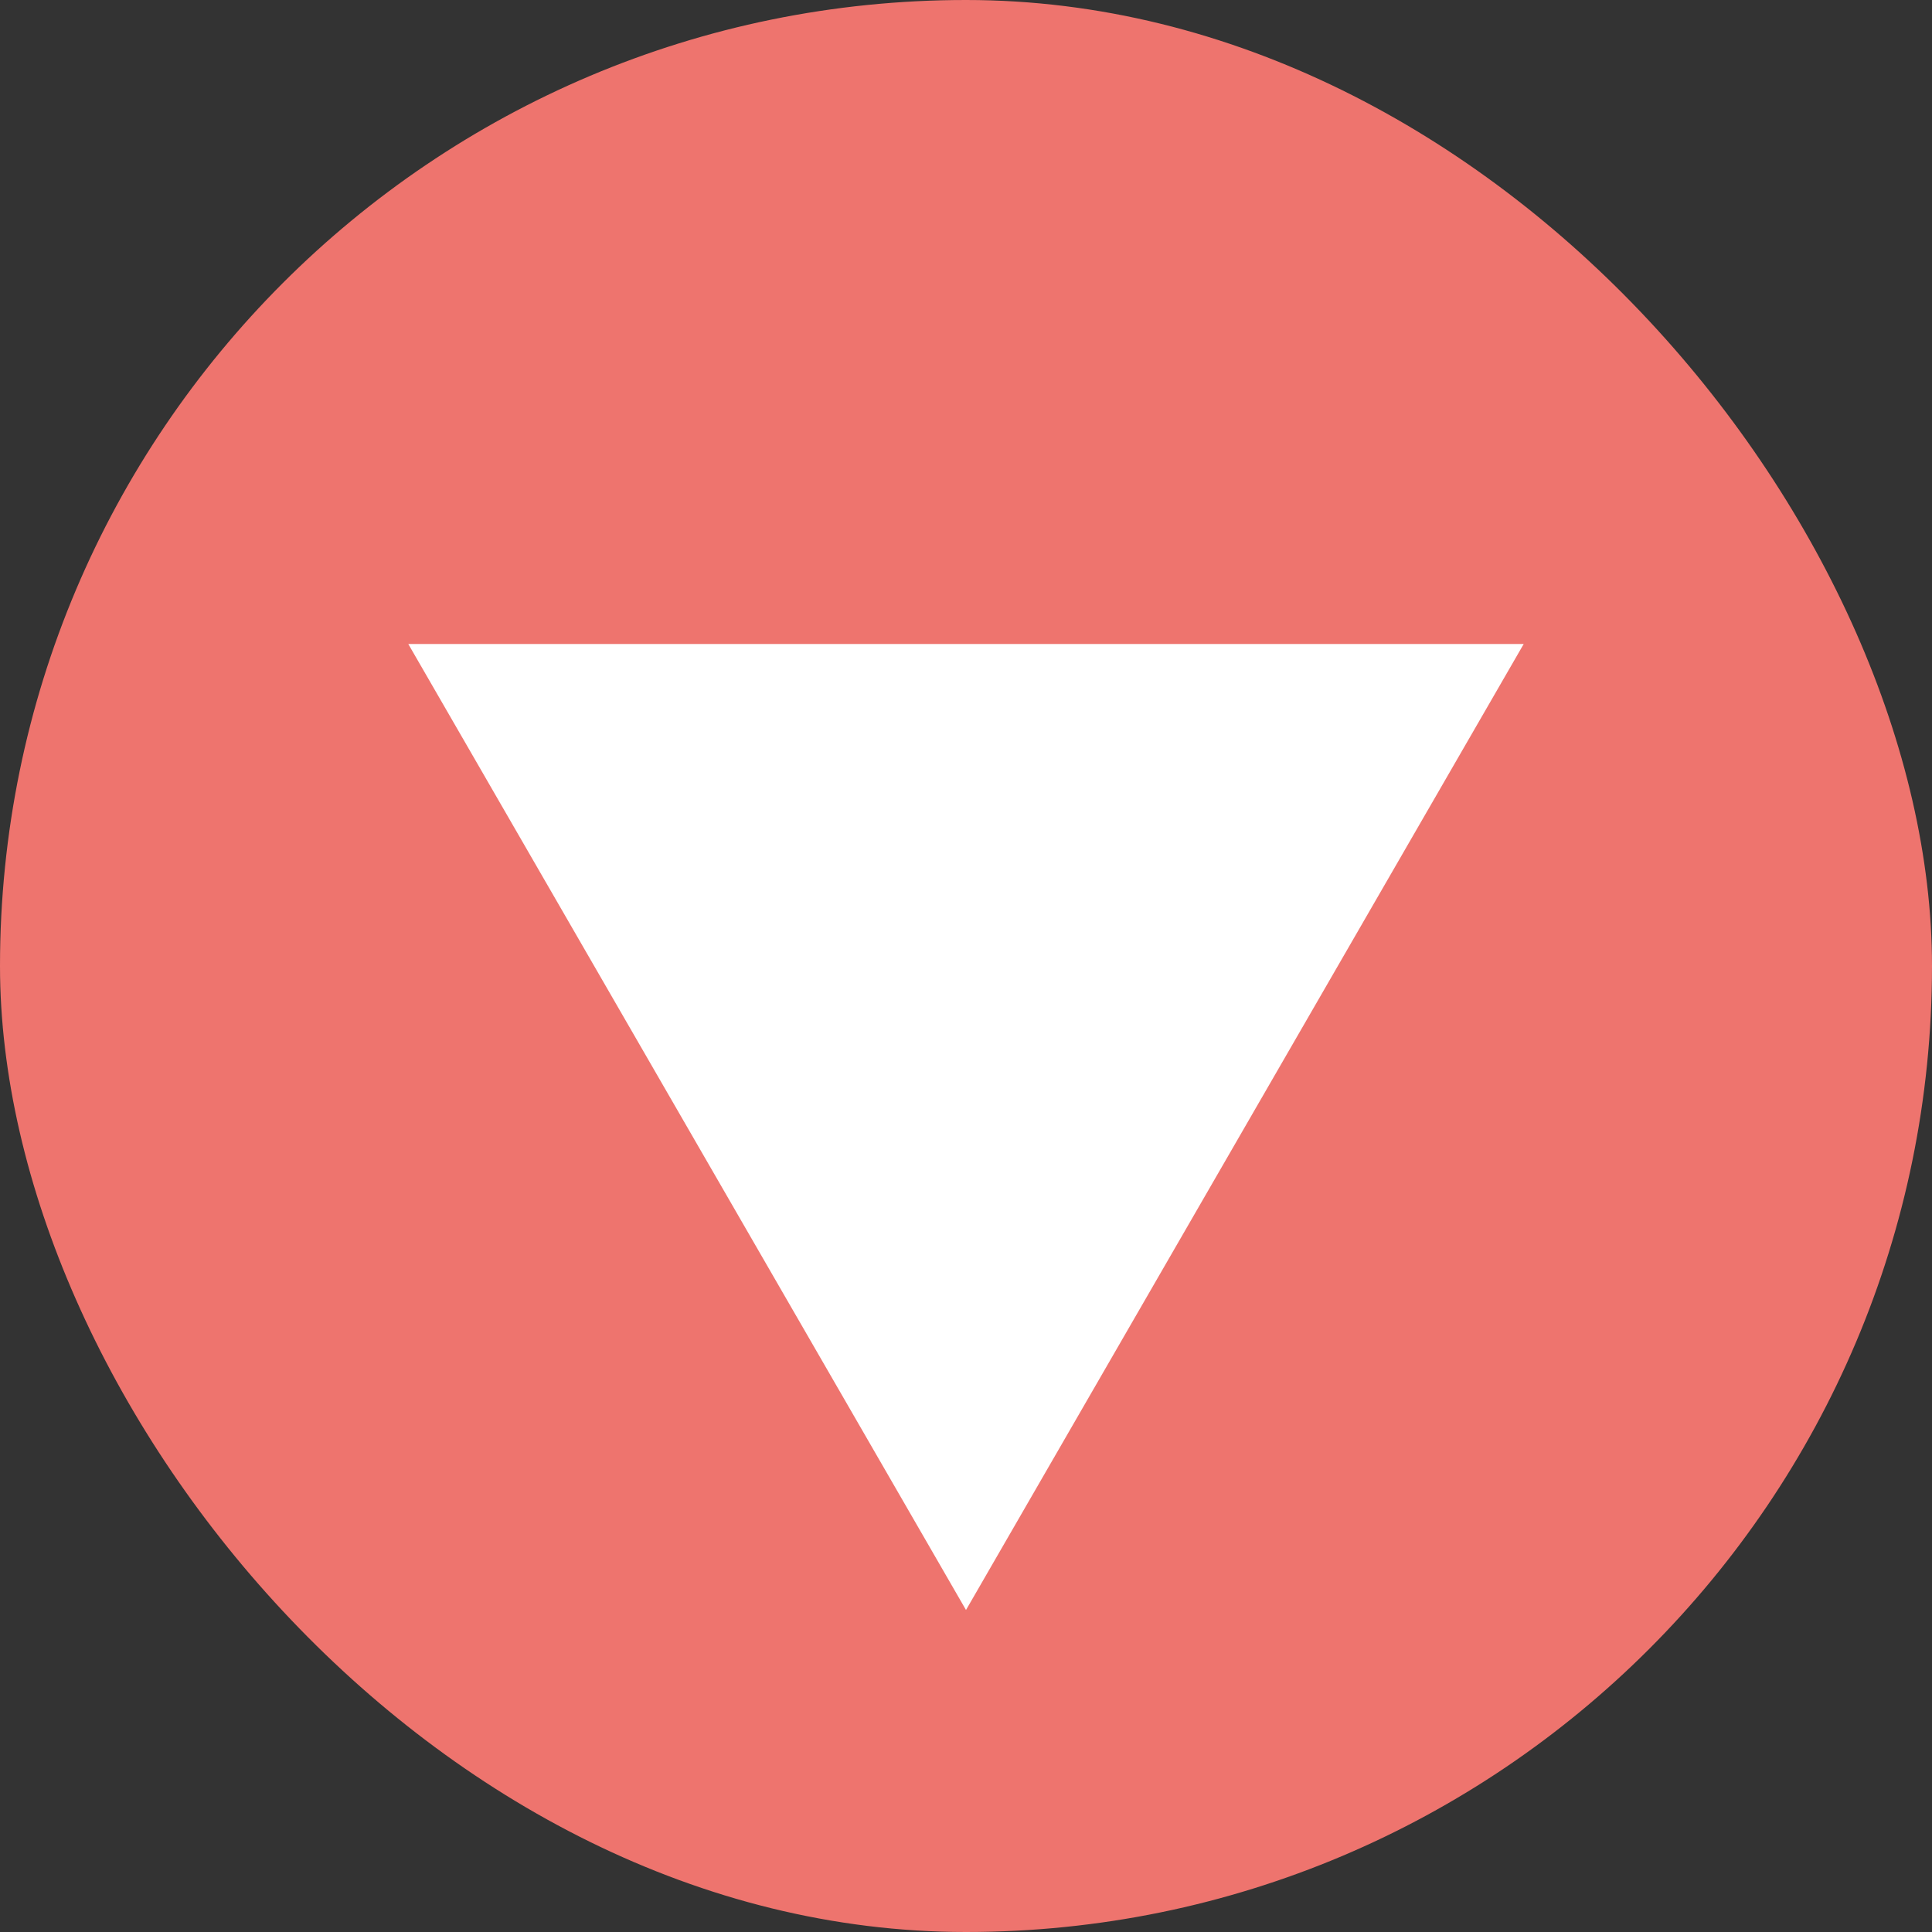 <svg width="12" height="12" viewBox="0 0 12 12" fill="none" xmlns="http://www.w3.org/2000/svg">
<rect x="0" y="0" width="12" height="12" fill="#333333" stroke="none"/>
<rect width="12" height="12" rx="6" fill="#EE746E"/>
<path d="M6 10L2.536 4L9.464 4L6 10Z" fill="white"/>
</svg>

